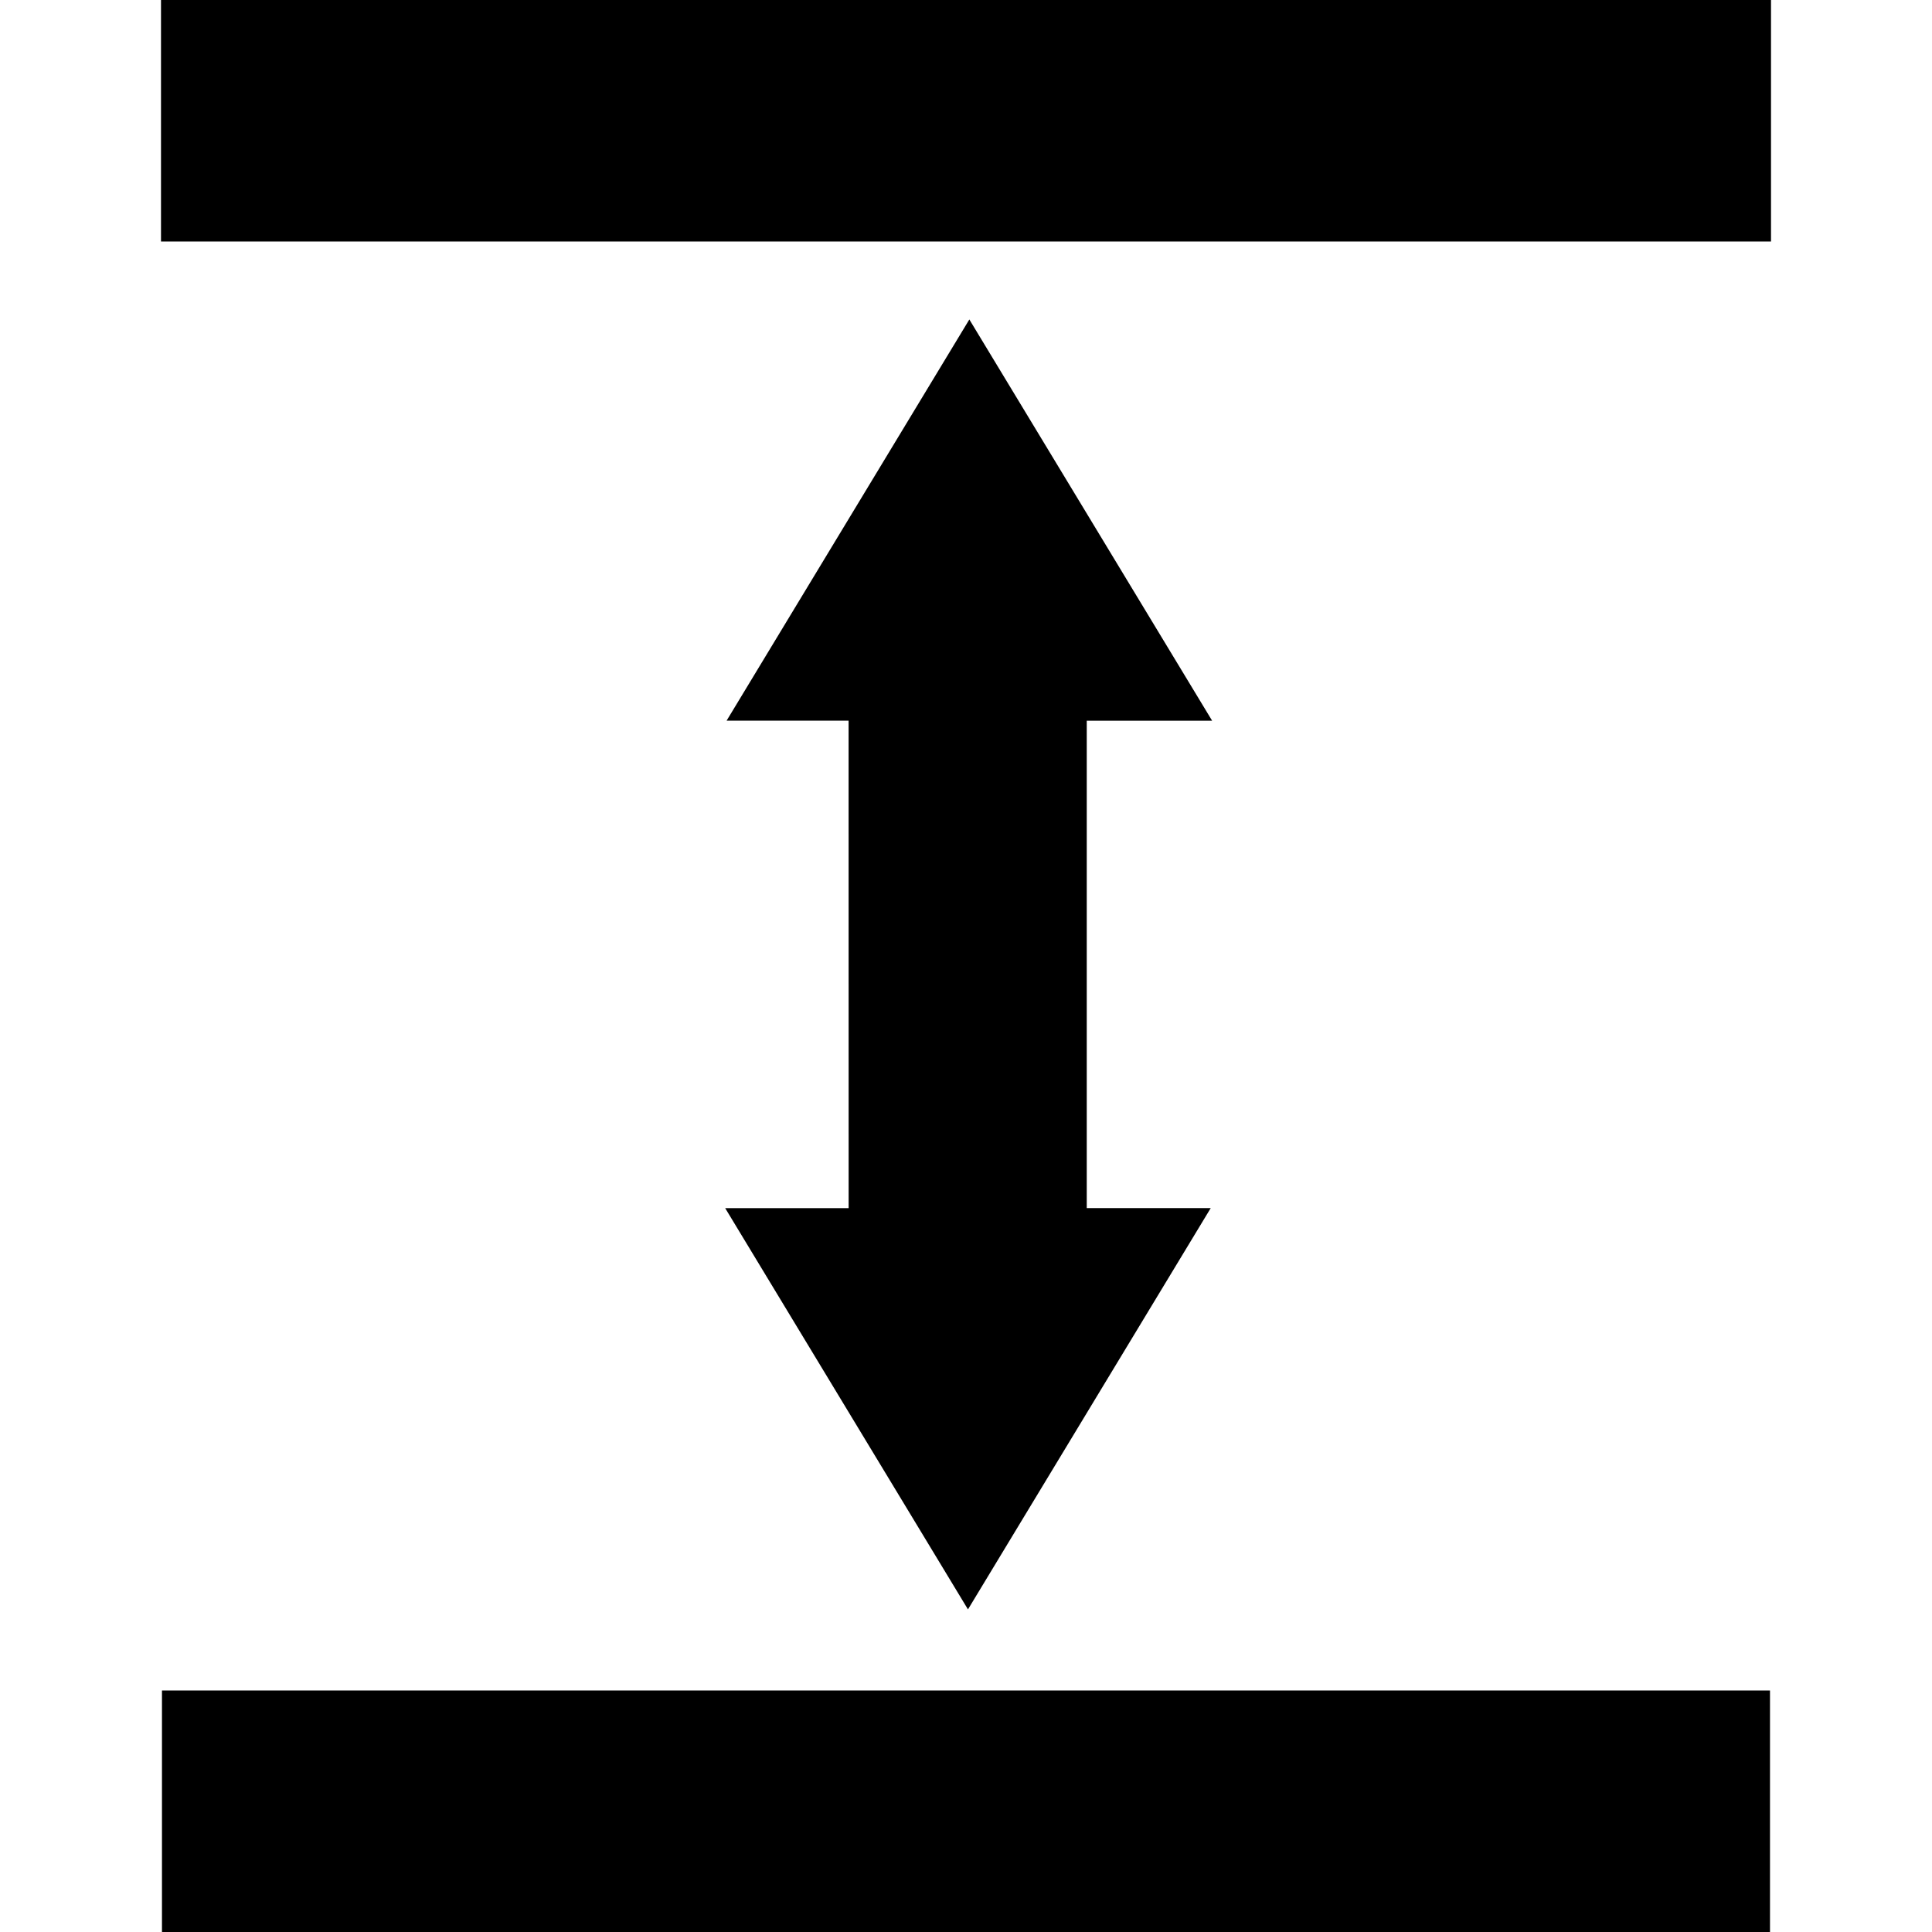 <?xml version="1.0" ?><!DOCTYPE svg  PUBLIC '-//W3C//DTD SVG 1.1//EN'  'http://www.w3.org/Graphics/SVG/1.1/DTD/svg11.dtd'><svg enable-background="new 0 0 48 48" height="48px" version="1.1" viewBox="0 0 48 48" width="48px" xml:space="preserve" xmlns="http://www.w3.org/2000/svg" xmlns:xlink="http://www.w3.org/1999/xlink"><g id="Guides"/><g id="Layer_3"><polygon points="27,17.906 30.115,17.906 24.083,7.937 18.052,17.905 21.083,17.905 21.084,30.016 18.017,30.016 24.049,39.985    30.08,30.015 27,30.015  "/><rect height="6" width="40" x="4"/><rect height="6" width="39.951" x="4.024" y="42"/></g></svg>